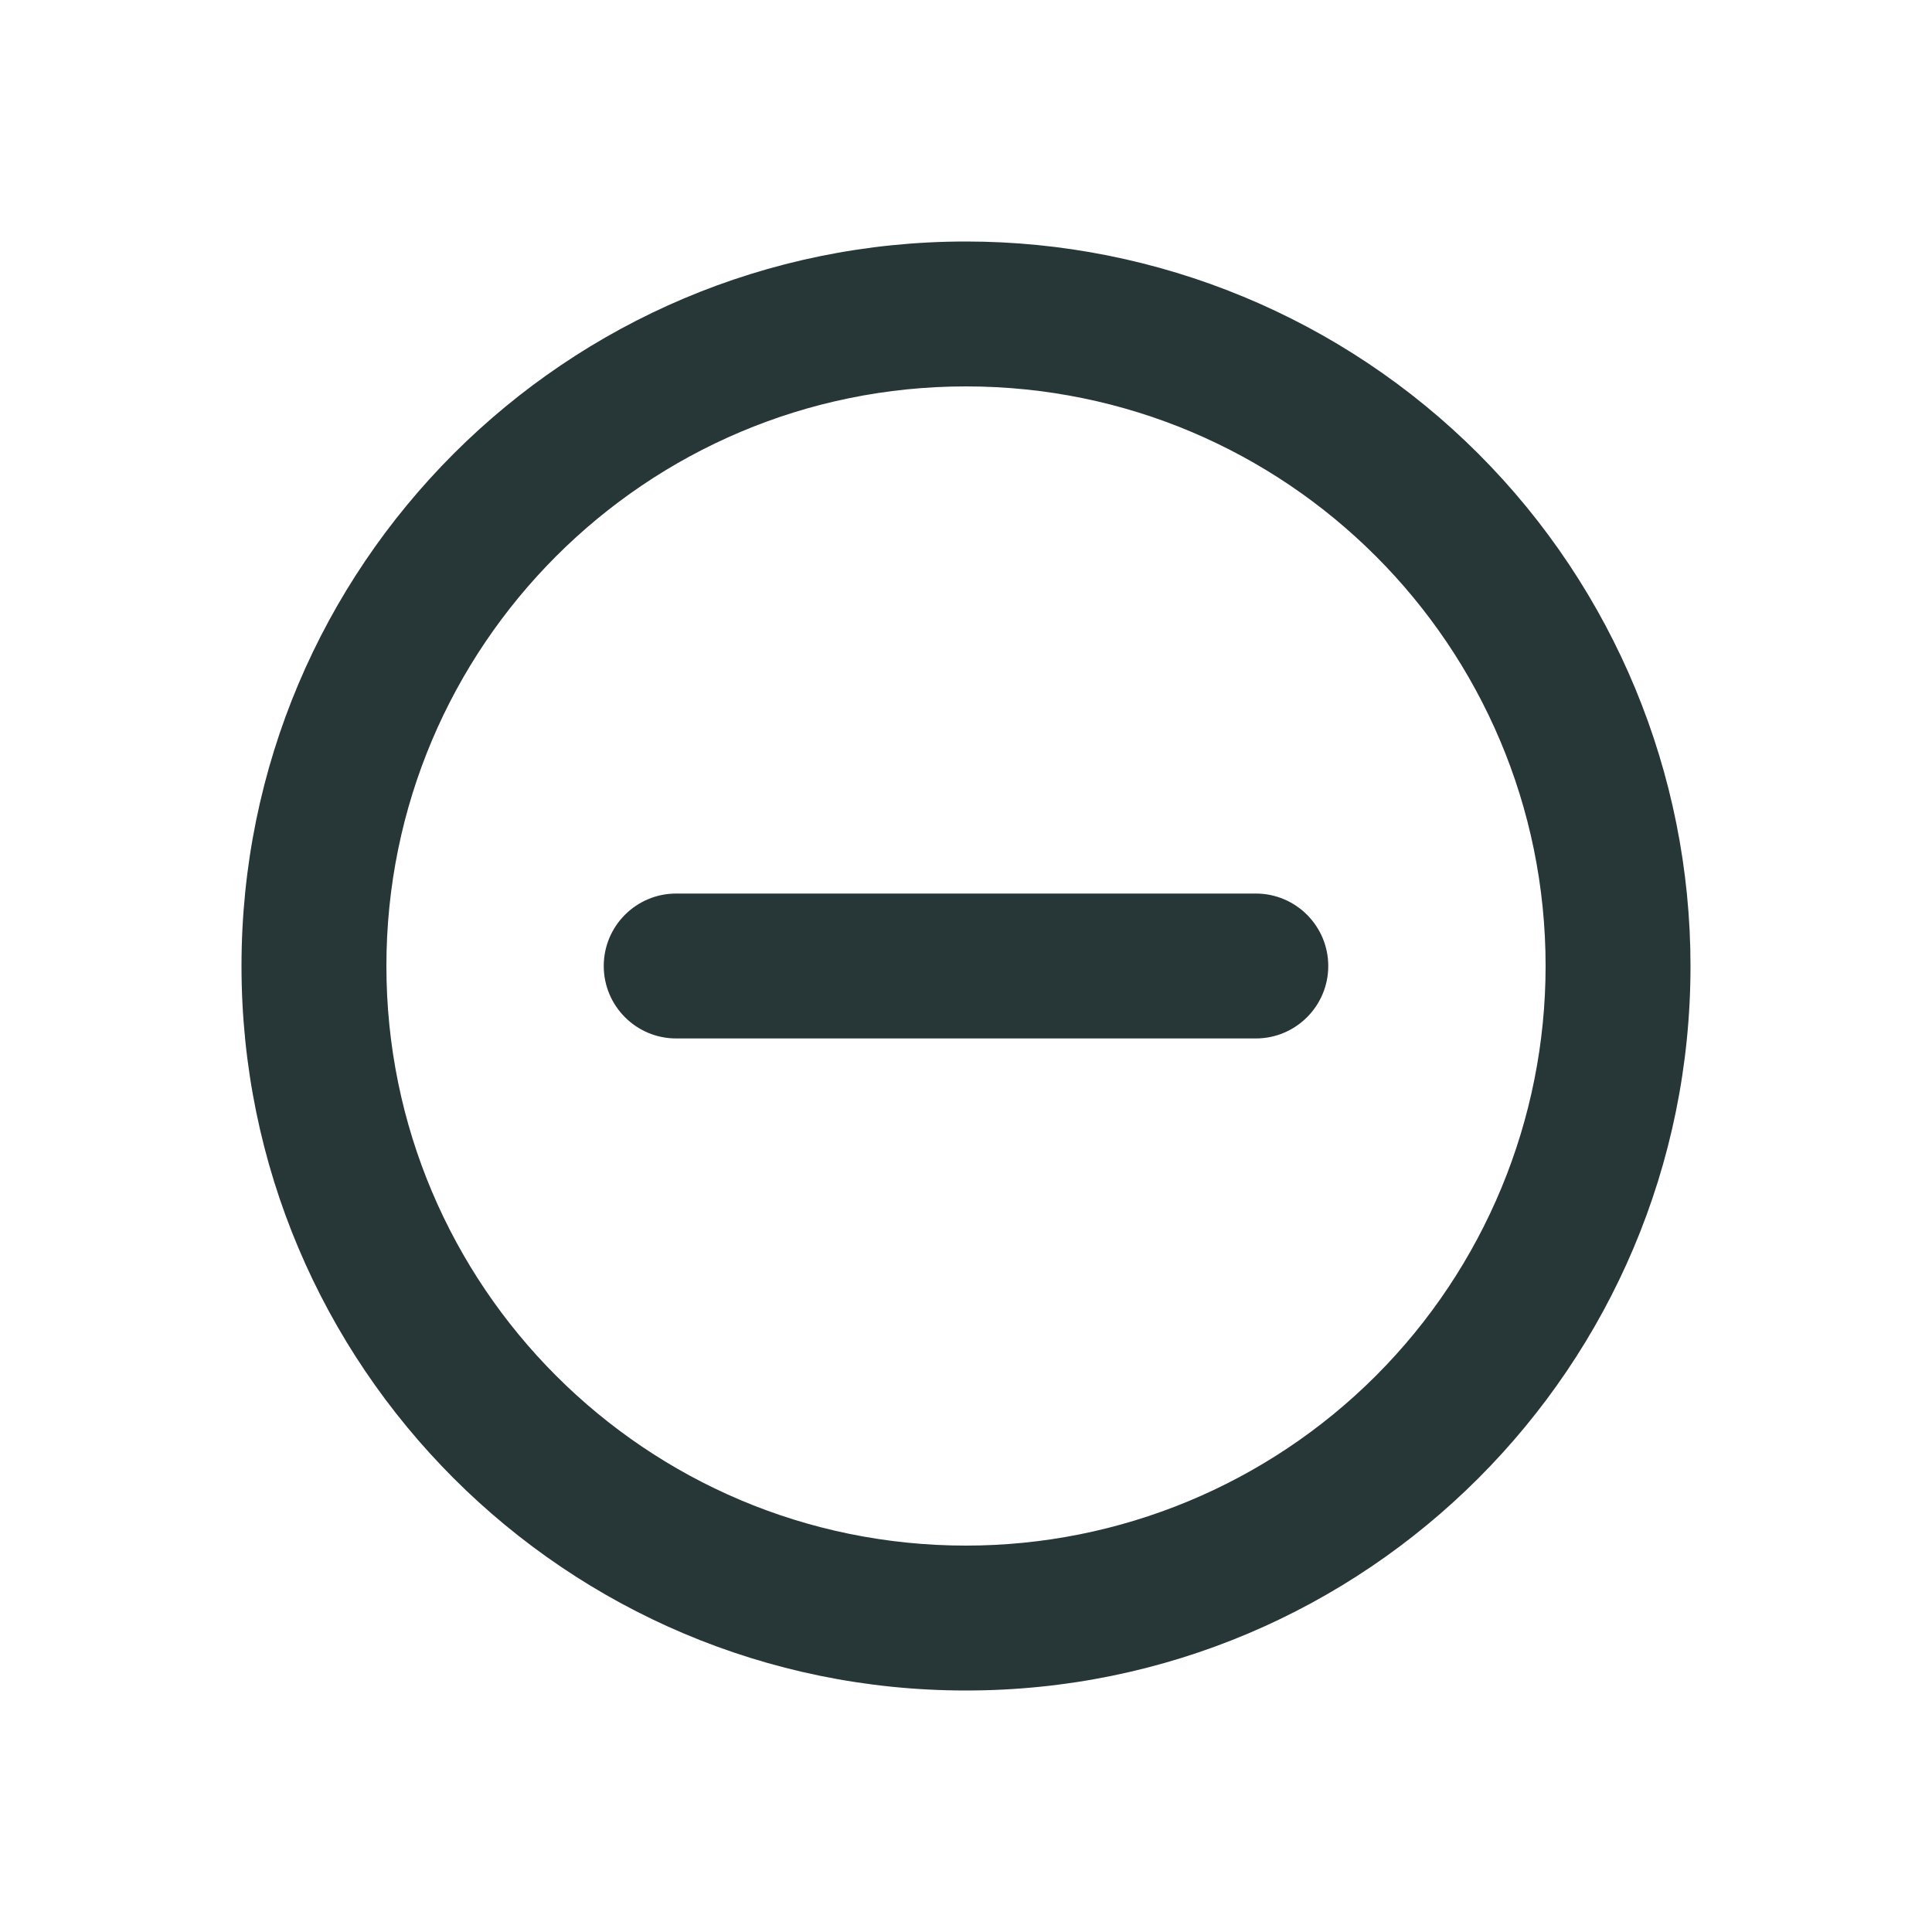 <?xml version="1.0" encoding="UTF-8"?>
<svg width="24px" height="24px" viewBox="0 0 24 24" version="1.1" xmlns="http://www.w3.org/2000/svg" xmlns:xlink="http://www.w3.org/1999/xlink">
    <title>Icons/Full Set/Status/Cancelled/Outline</title>
    <g id="Icons/Full-Set/Status/Cancelled/Outline" stroke="none" stroke-width="1" fill="none" fill-rule="evenodd">
        <path d="M12,3 C14.387,3 16.676,3.948 18.364,5.636 C20.052,7.324 21,9.613 21,12 C21,16.971 16.971,21 12,21 C7.029,21 3,16.971 3,12 C3,7.029 7.029,3 12,3 Z M12,4.8 C8.024,4.8 4.8,8.024 4.8,12 C4.8,15.976 8.024,19.2 12,19.2 C13.91,19.2 15.741,18.441 17.091,17.091 C18.441,15.741 19.2,13.91 19.2,12 C19.2,8.024 15.976,4.8 12,4.8 Z M15.6,11.1 C16.097,11.1 16.5,11.503 16.5,12 C16.5,12.497 16.097,12.9 15.6,12.9 L8.4,12.9 C7.903,12.9 7.5,12.497 7.5,12 C7.5,11.503 7.903,11.1 8.4,11.1 L15.6,11.1 Z" id="Combined-Shape" fill="#273637"></path>
    </g>
</svg>
